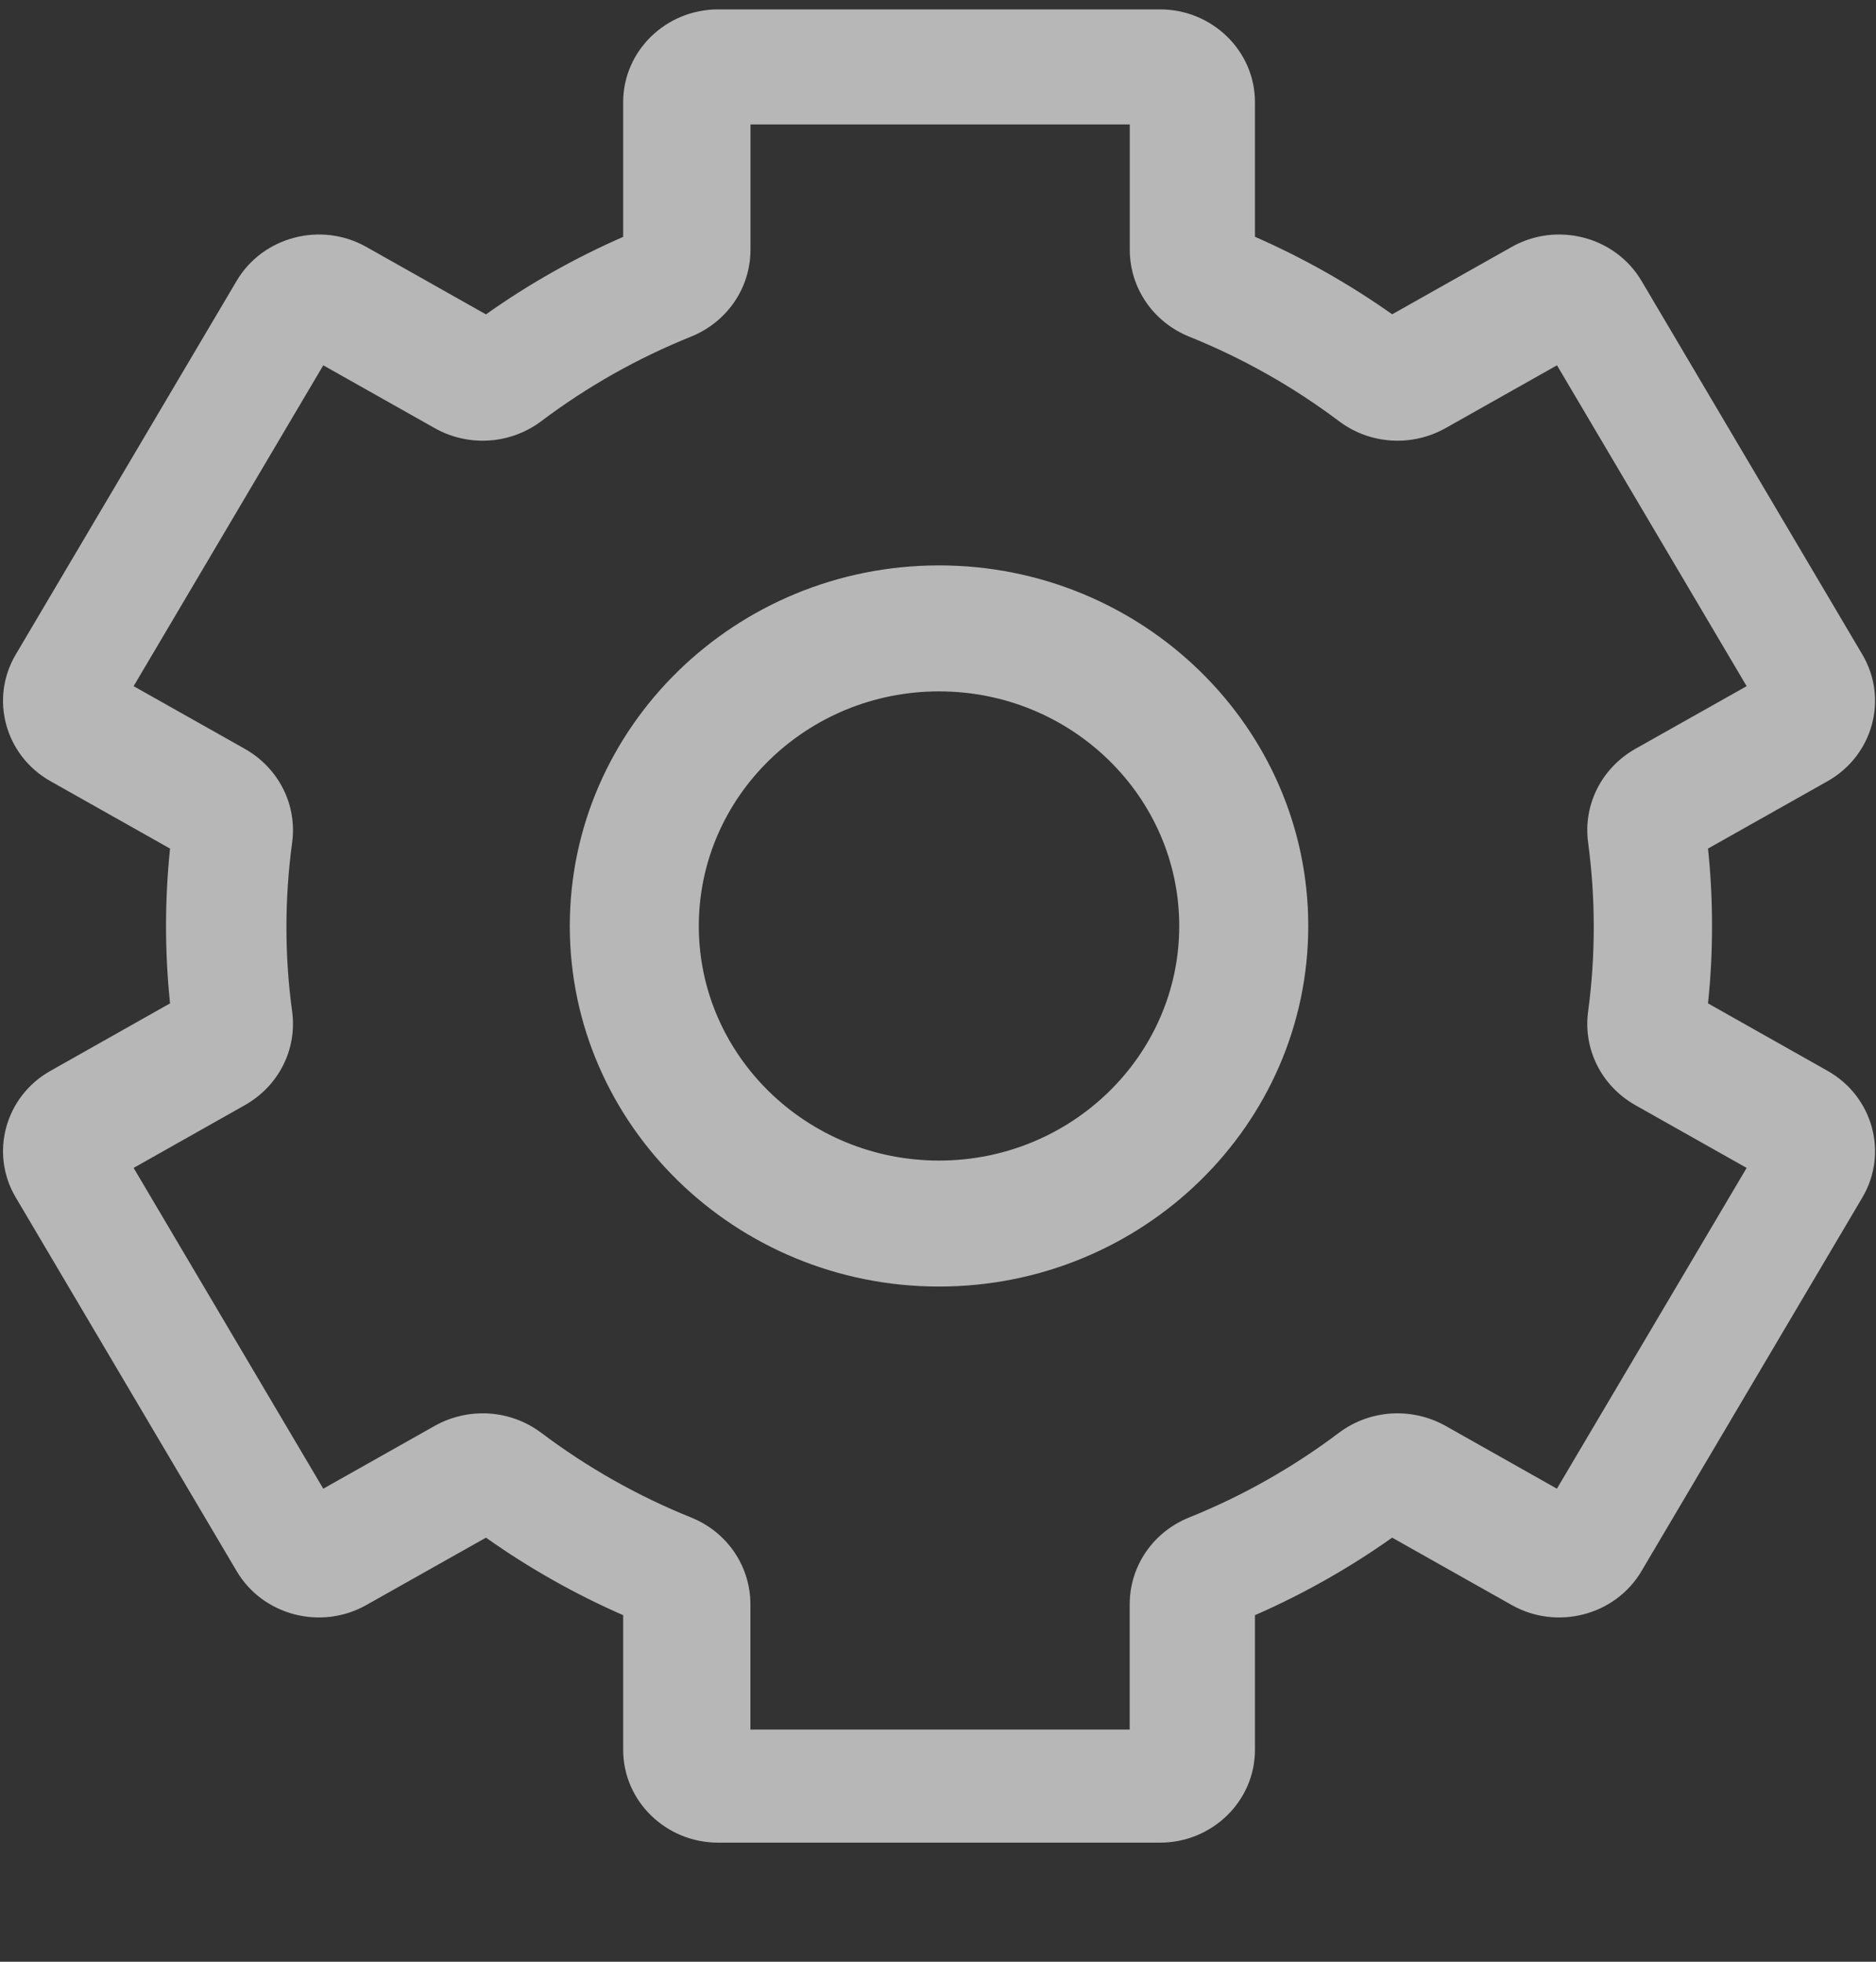 ﻿<?xml version="1.0" encoding="utf-8"?>
<svg version="1.1" xmlns:xlink="http://www.w3.org/1999/xlink" width="22px" height="23px" xmlns="http://www.w3.org/2000/svg">
  <rect width="100%" height="100%" fill="#333333" stroke="none"/>
  <g transform="matrix(1 0 0 1 -9 -75 )">
    <path d="M 11.012 6.629  C 8.625 6.629  6.682 8.526  6.682 10.857  C 6.682 13.188  8.625 15.084  11.012 15.084  C 13.4 15.084  15.342 13.188  15.342 10.857  C 15.342 8.526  13.4 6.629  11.012 6.629  Z M 13.829 10.857  C 13.829 12.373  12.566 13.607  11.012 13.607  C 9.459 13.607  8.195 12.373  8.195 10.857  C 8.195 9.34  9.459 8.106  11.012 8.106  C 12.566 8.106  13.829 9.34  13.829 10.857  Z M 21.84 14.04  C 22.147 13.521  21.964 12.855  21.432 12.555  L 20.03 11.764  C 20.062 11.463  20.077 11.16  20.077 10.857  C 20.077 10.554  20.062 10.25  20.03 9.949  L 21.432 9.159  C 21.964 8.859  22.147 8.193  21.84 7.674  L 19.25 3.293  C 18.943 2.774  18.26 2.595  17.728 2.895  L 16.326 3.685  C 15.823 3.329  15.284 3.025  14.717 2.776  L 14.717 1.197  C 14.717 0.598  14.217 0.11  13.603 0.11  L 8.422 0.11  C 7.808 0.11  7.308 0.598  7.308 1.197  L 7.308 2.777  C 6.741 3.025  6.202 3.329  5.699 3.686  L 4.296 2.895  C 3.764 2.595  3.082 2.774  2.775 3.293  L 0.185 7.673  C -0.123 8.193  0.06 8.859  0.592 9.159  L 1.994 9.949  C 1.963 10.251  1.947 10.554  1.947 10.857  C 1.947 11.159  1.963 11.463  1.994 11.764  L 0.592 12.555  C 0.06 12.854  -0.123 13.521  0.185 14.04  L 2.775 18.42  C 3.082 18.94  3.764 19.118  4.296 18.818  L 5.699 18.028  C 6.202 18.384  6.741 18.689  7.308 18.937  L 7.308 20.516  C 7.308 21.116  7.808 21.604  8.422 21.604  L 13.603 21.604  C 14.217 21.604  14.717 21.116  14.717 20.516  L 14.717 18.937  C 15.284 18.689  15.823 18.384  16.326 18.028  L 17.728 18.818  C 18.26 19.118  18.943 18.94  19.25 18.42  L 21.84 14.04  Z M 20.483 13.693  L 18.258 17.454  L 16.955 16.719  C 16.556 16.495  16.064 16.526  15.7 16.8  C 15.162 17.205  14.572 17.539  13.946 17.791  C 13.522 17.961  13.248 18.362  13.248 18.81  L 13.248 20.278  L 8.8 20.278  L 8.8 18.81  C 8.8 18.362  8.527 17.961  8.103 17.791  C 7.477 17.539  6.887 17.205  6.349 16.8  C 5.985 16.526  5.493 16.495  5.095 16.719  L 3.791 17.454  L 1.567 13.693  L 2.87 12.958  C 3.268 12.734  3.486 12.303  3.426 11.859  C 3.381 11.531  3.359 11.2  3.359 10.869  C 3.359 10.538  3.382 10.204  3.426 9.878  C 3.486 9.435  3.268 9.004  2.87 8.779  L 1.567 8.045  L 3.791 4.283  L 5.095 5.018  C 5.493 5.243  5.985 5.211  6.349 4.937  C 6.887 4.532  7.477 4.199  8.103 3.947  C 8.527 3.776  8.801 3.376  8.801 2.927  L 8.801 1.459  L 13.249 1.459  L 13.249 2.927  C 13.249 3.376  13.523 3.776  13.946 3.947  C 14.574 4.2  15.164 4.533  15.701 4.937  C 16.064 5.211  16.556 5.243  16.955 5.018  L 18.259 4.283  L 20.483 8.045  L 19.179 8.779  C 18.782 9.004  18.564 9.435  18.624 9.878  C 18.668 10.207  18.69 10.538  18.69 10.869  C 18.69 11.2  18.668 11.533  18.624 11.859  C 18.564 12.303  18.782 12.734  19.179 12.958  L 20.483 13.693  Z " fill-rule="nonzero" fill="#ffffff" stroke="none" fill-opacity="0.647" transform="matrix(1 0 0 1 9 75 )" />
  </g>
</svg>